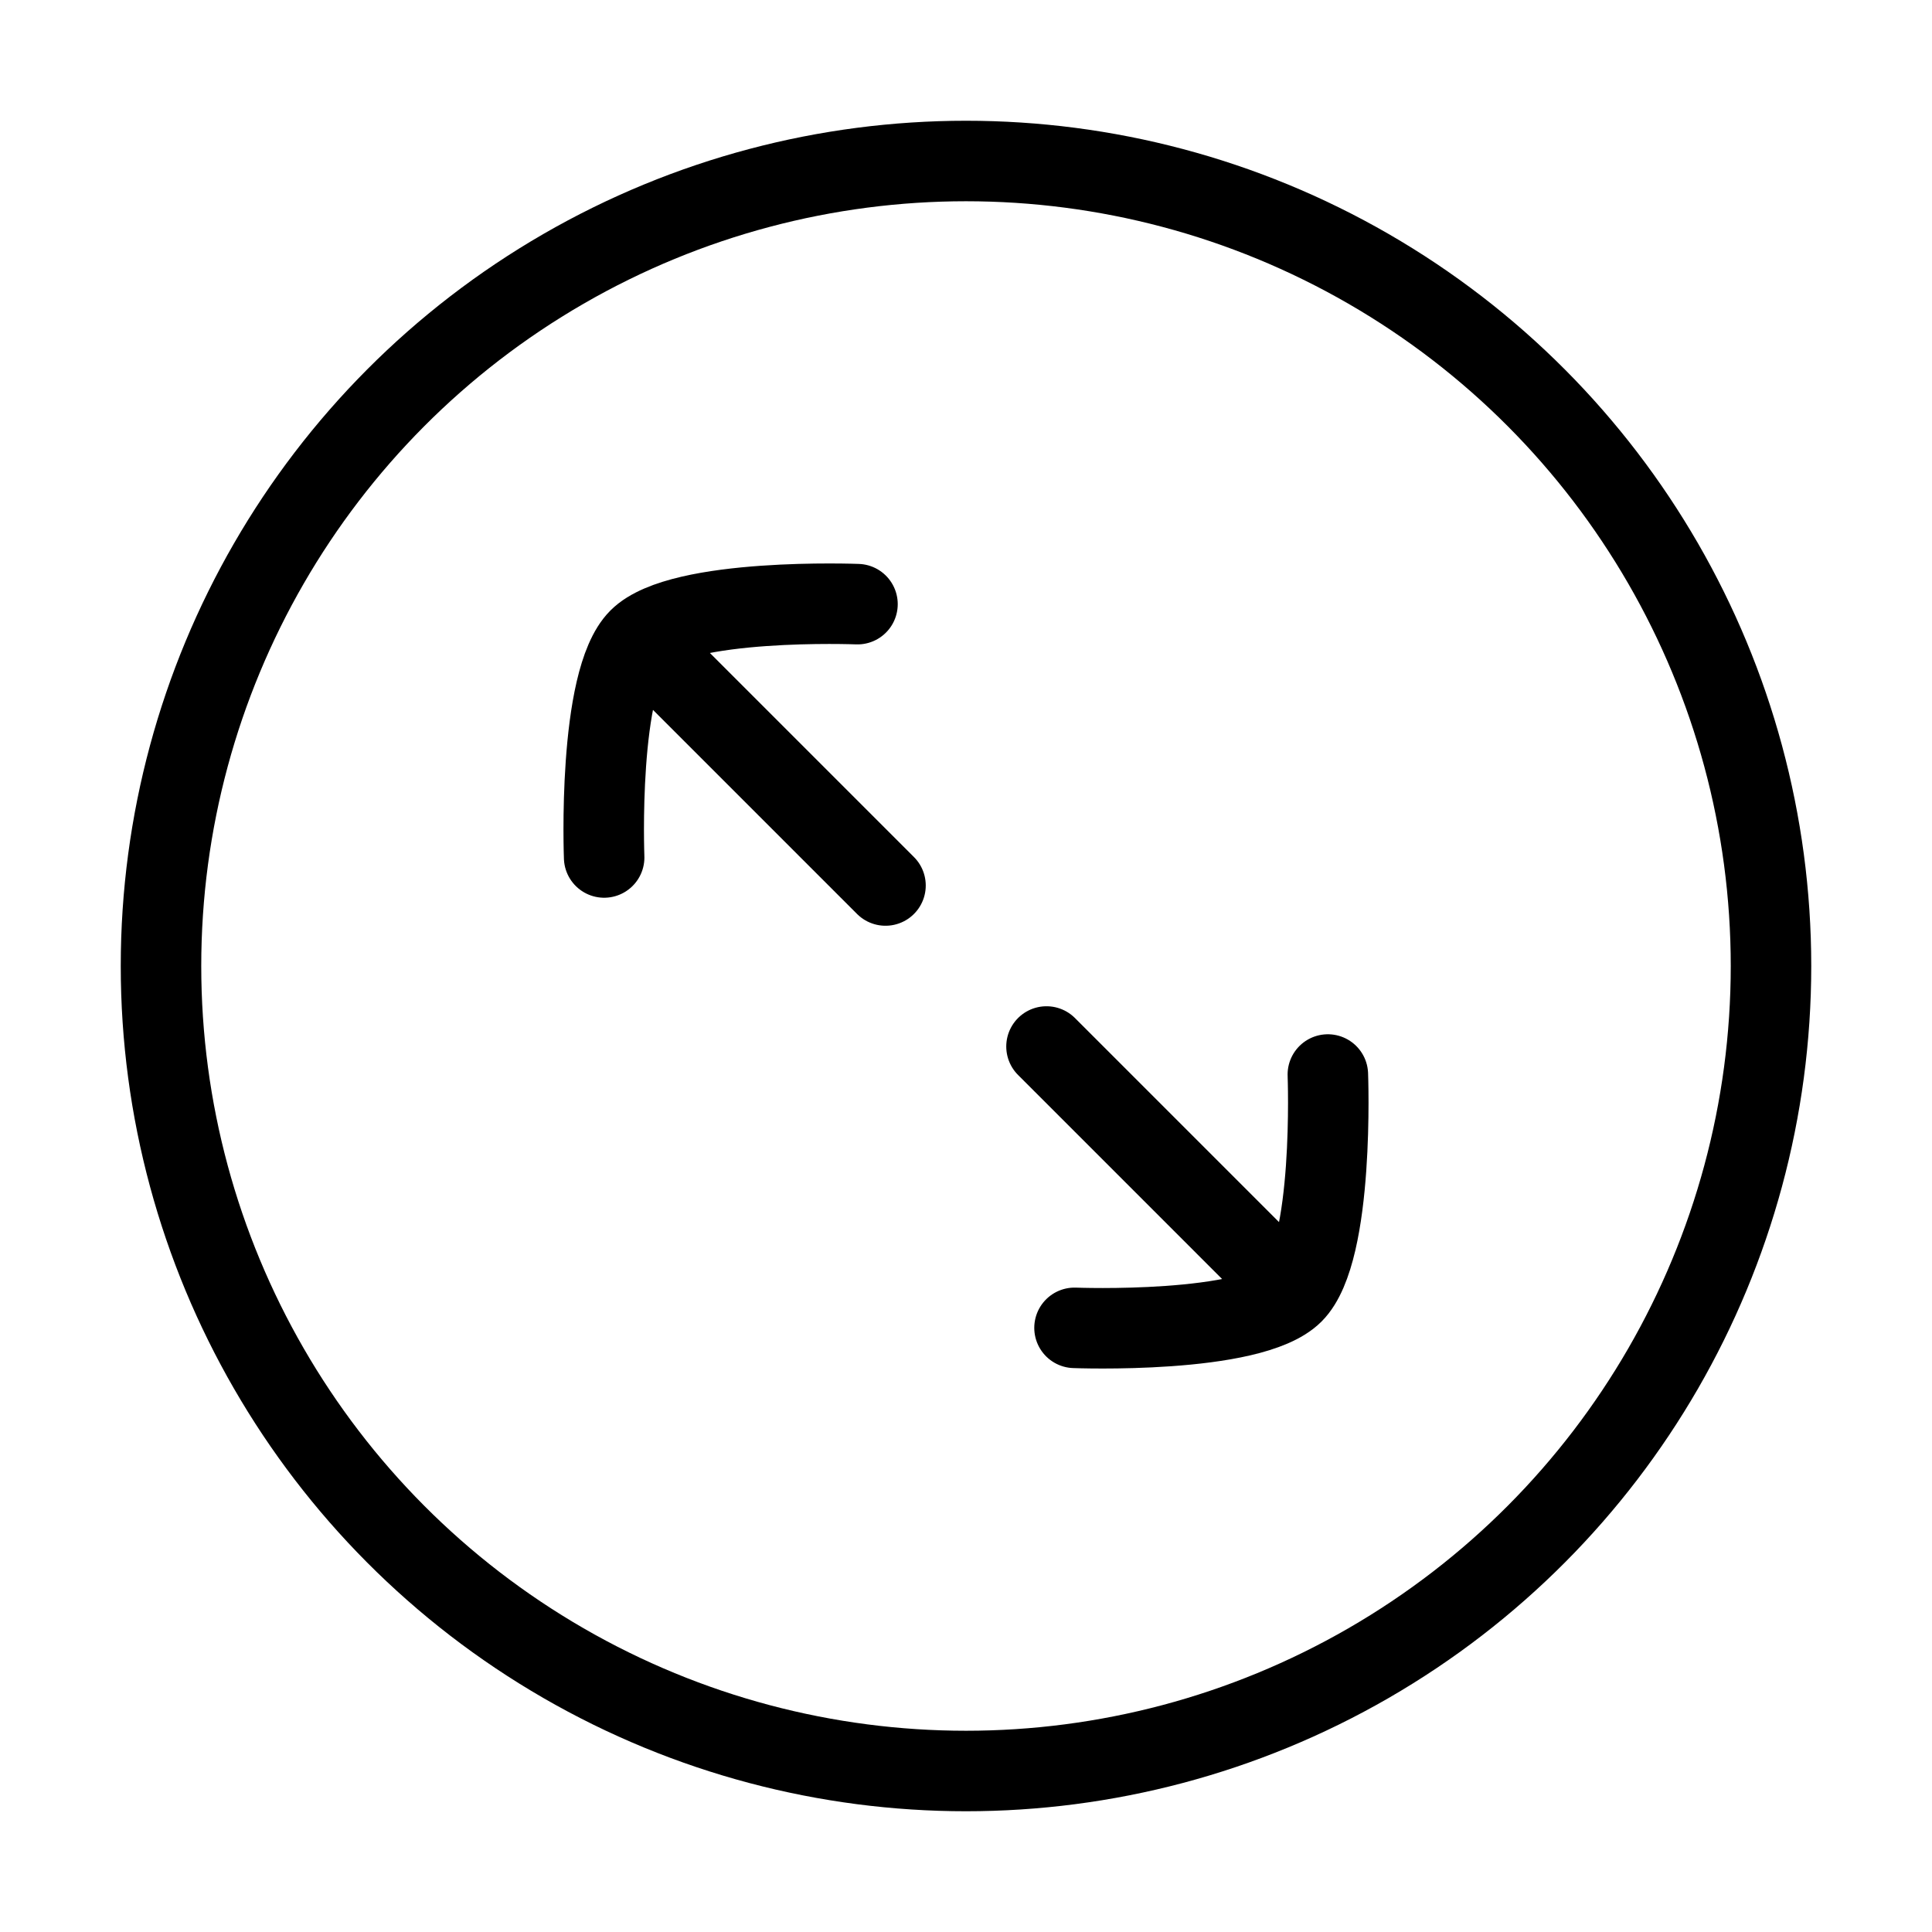 <svg xmlns="http://www.w3.org/2000/svg" viewBox="0 0 24 24" fill="none" stroke="currentColor" stroke-linecap="round" stroke-linejoin="round">
  <circle cx="12" cy="12" r="10" stroke="currentColor" key="k0" />
  <path d="M16.063 16.063C16.581 15.546 16.495 13.348 16.495 13.348M16.063 16.063C15.546 16.581 13.348 16.495 13.348 16.495M16.063 16.063L13 13M7.937 7.937C8.454 7.419 10.652 7.505 10.652 7.505M7.937 7.937C7.419 8.454 7.505 10.652 7.505 10.652M7.937 7.937L11 11" stroke="currentColor" key="k1" />
</svg>